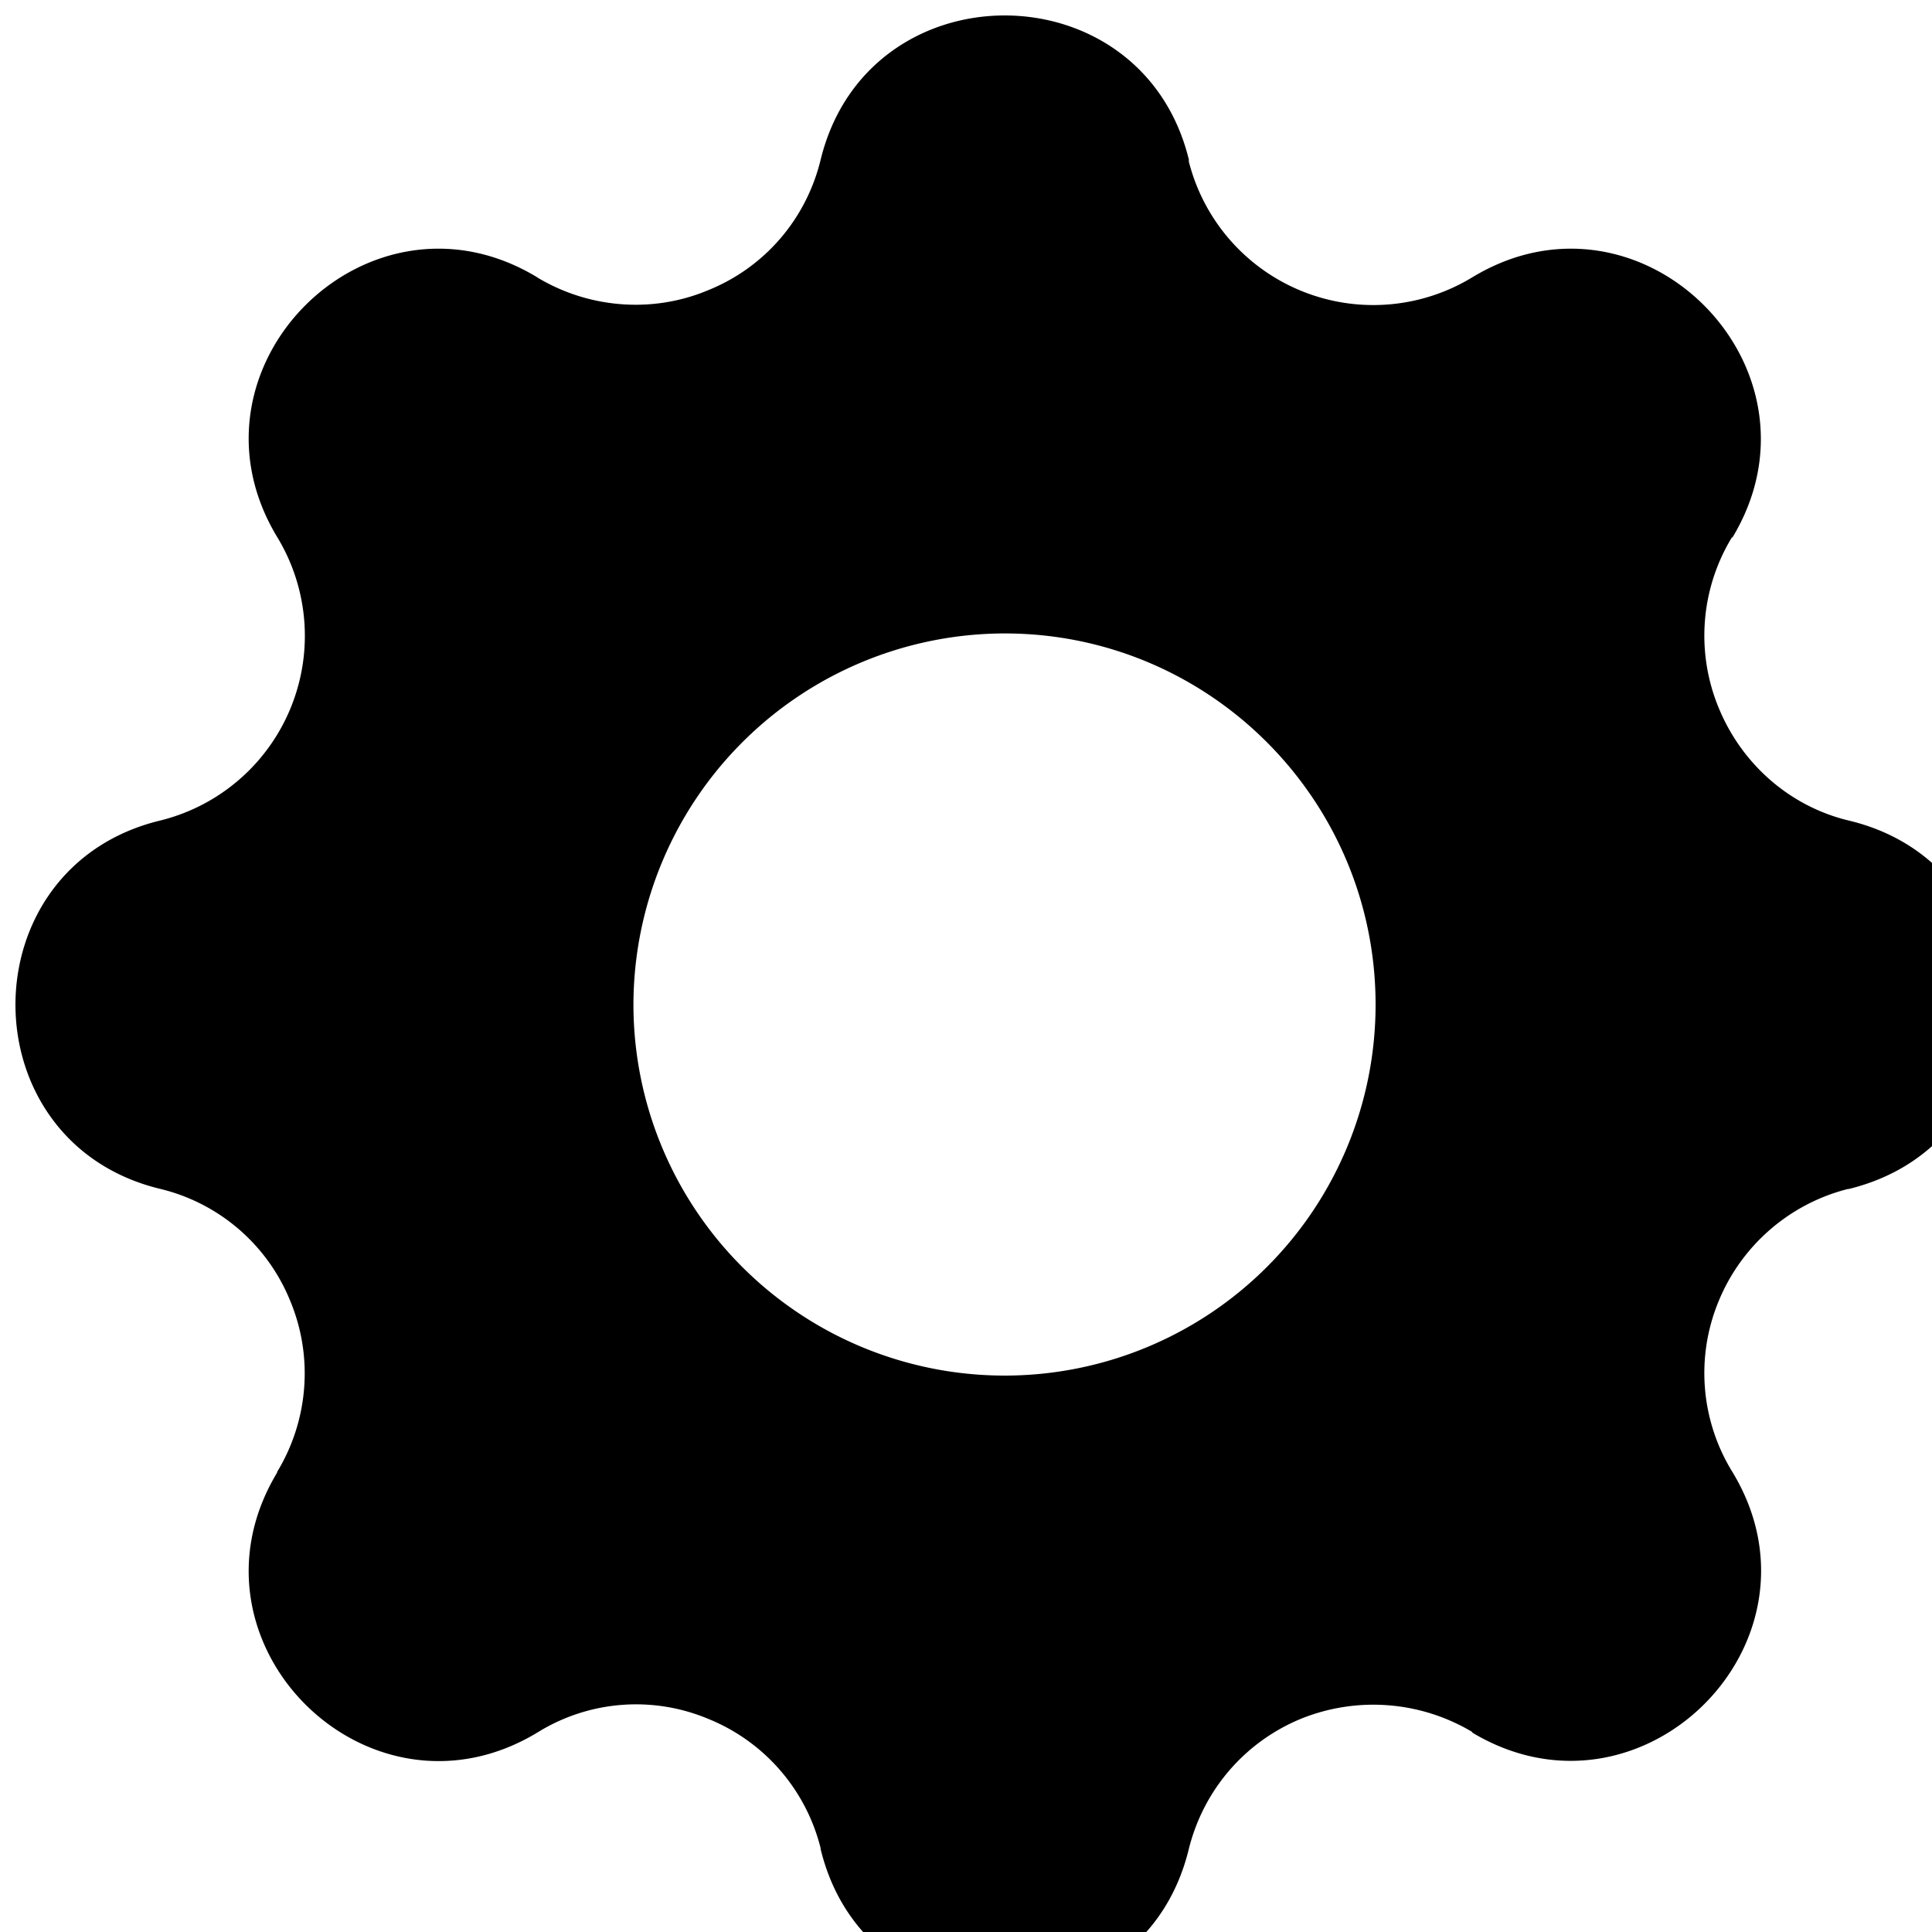 <svg xmlns="http://www.w3.org/2000/svg" width="15" height="15"><path d="M9.23 1.242v.012a1.478 1.478 0 0 0 2.196.902c1.316-.804 2.82.703 2.023 2.02v-.008a1.467 1.467 0 0 0-.105 1.328c.18.438.554.766 1.011.875 1.5.36 1.5 2.492 0 2.86h-.007a1.478 1.478 0 0 0-1.004.87c-.18.434-.14.926.105 1.325.801 1.316-.703 2.82-2.023 2.023h.008a1.499 1.499 0 0 0-1.332-.105c-.438.18-.758.554-.872 1.011-.363 1.5-2.496 1.5-2.859 0v-.007a1.466 1.466 0 0 0-.875-1.004 1.45 1.45 0 0 0-1.32.105c-1.317.801-2.824-.703-2.02-2.023l-.008.008c.247-.403.286-.899.106-1.332a1.457 1.457 0 0 0-1.012-.872c-1.496-.363-1.496-2.496 0-2.859a1.477 1.477 0 0 0 .914-2.195c-.804-1.317.703-2.824 2.02-2.02l-.008-.004c.402.243.898.282 1.328.102.438-.176.762-.55.875-1.012.363-1.496 2.496-1.496 2.86 0zM7.8 10.68a2.88 2.88 0 0 0 2.88-2.88c0-1.59-1.29-2.882-2.88-2.882a2.886 2.886 0 0 0-2.882 2.883 2.882 2.882 0 0 0 2.883 2.879zm0 0" fill="rgb(0%,0%,0%)"/></svg>